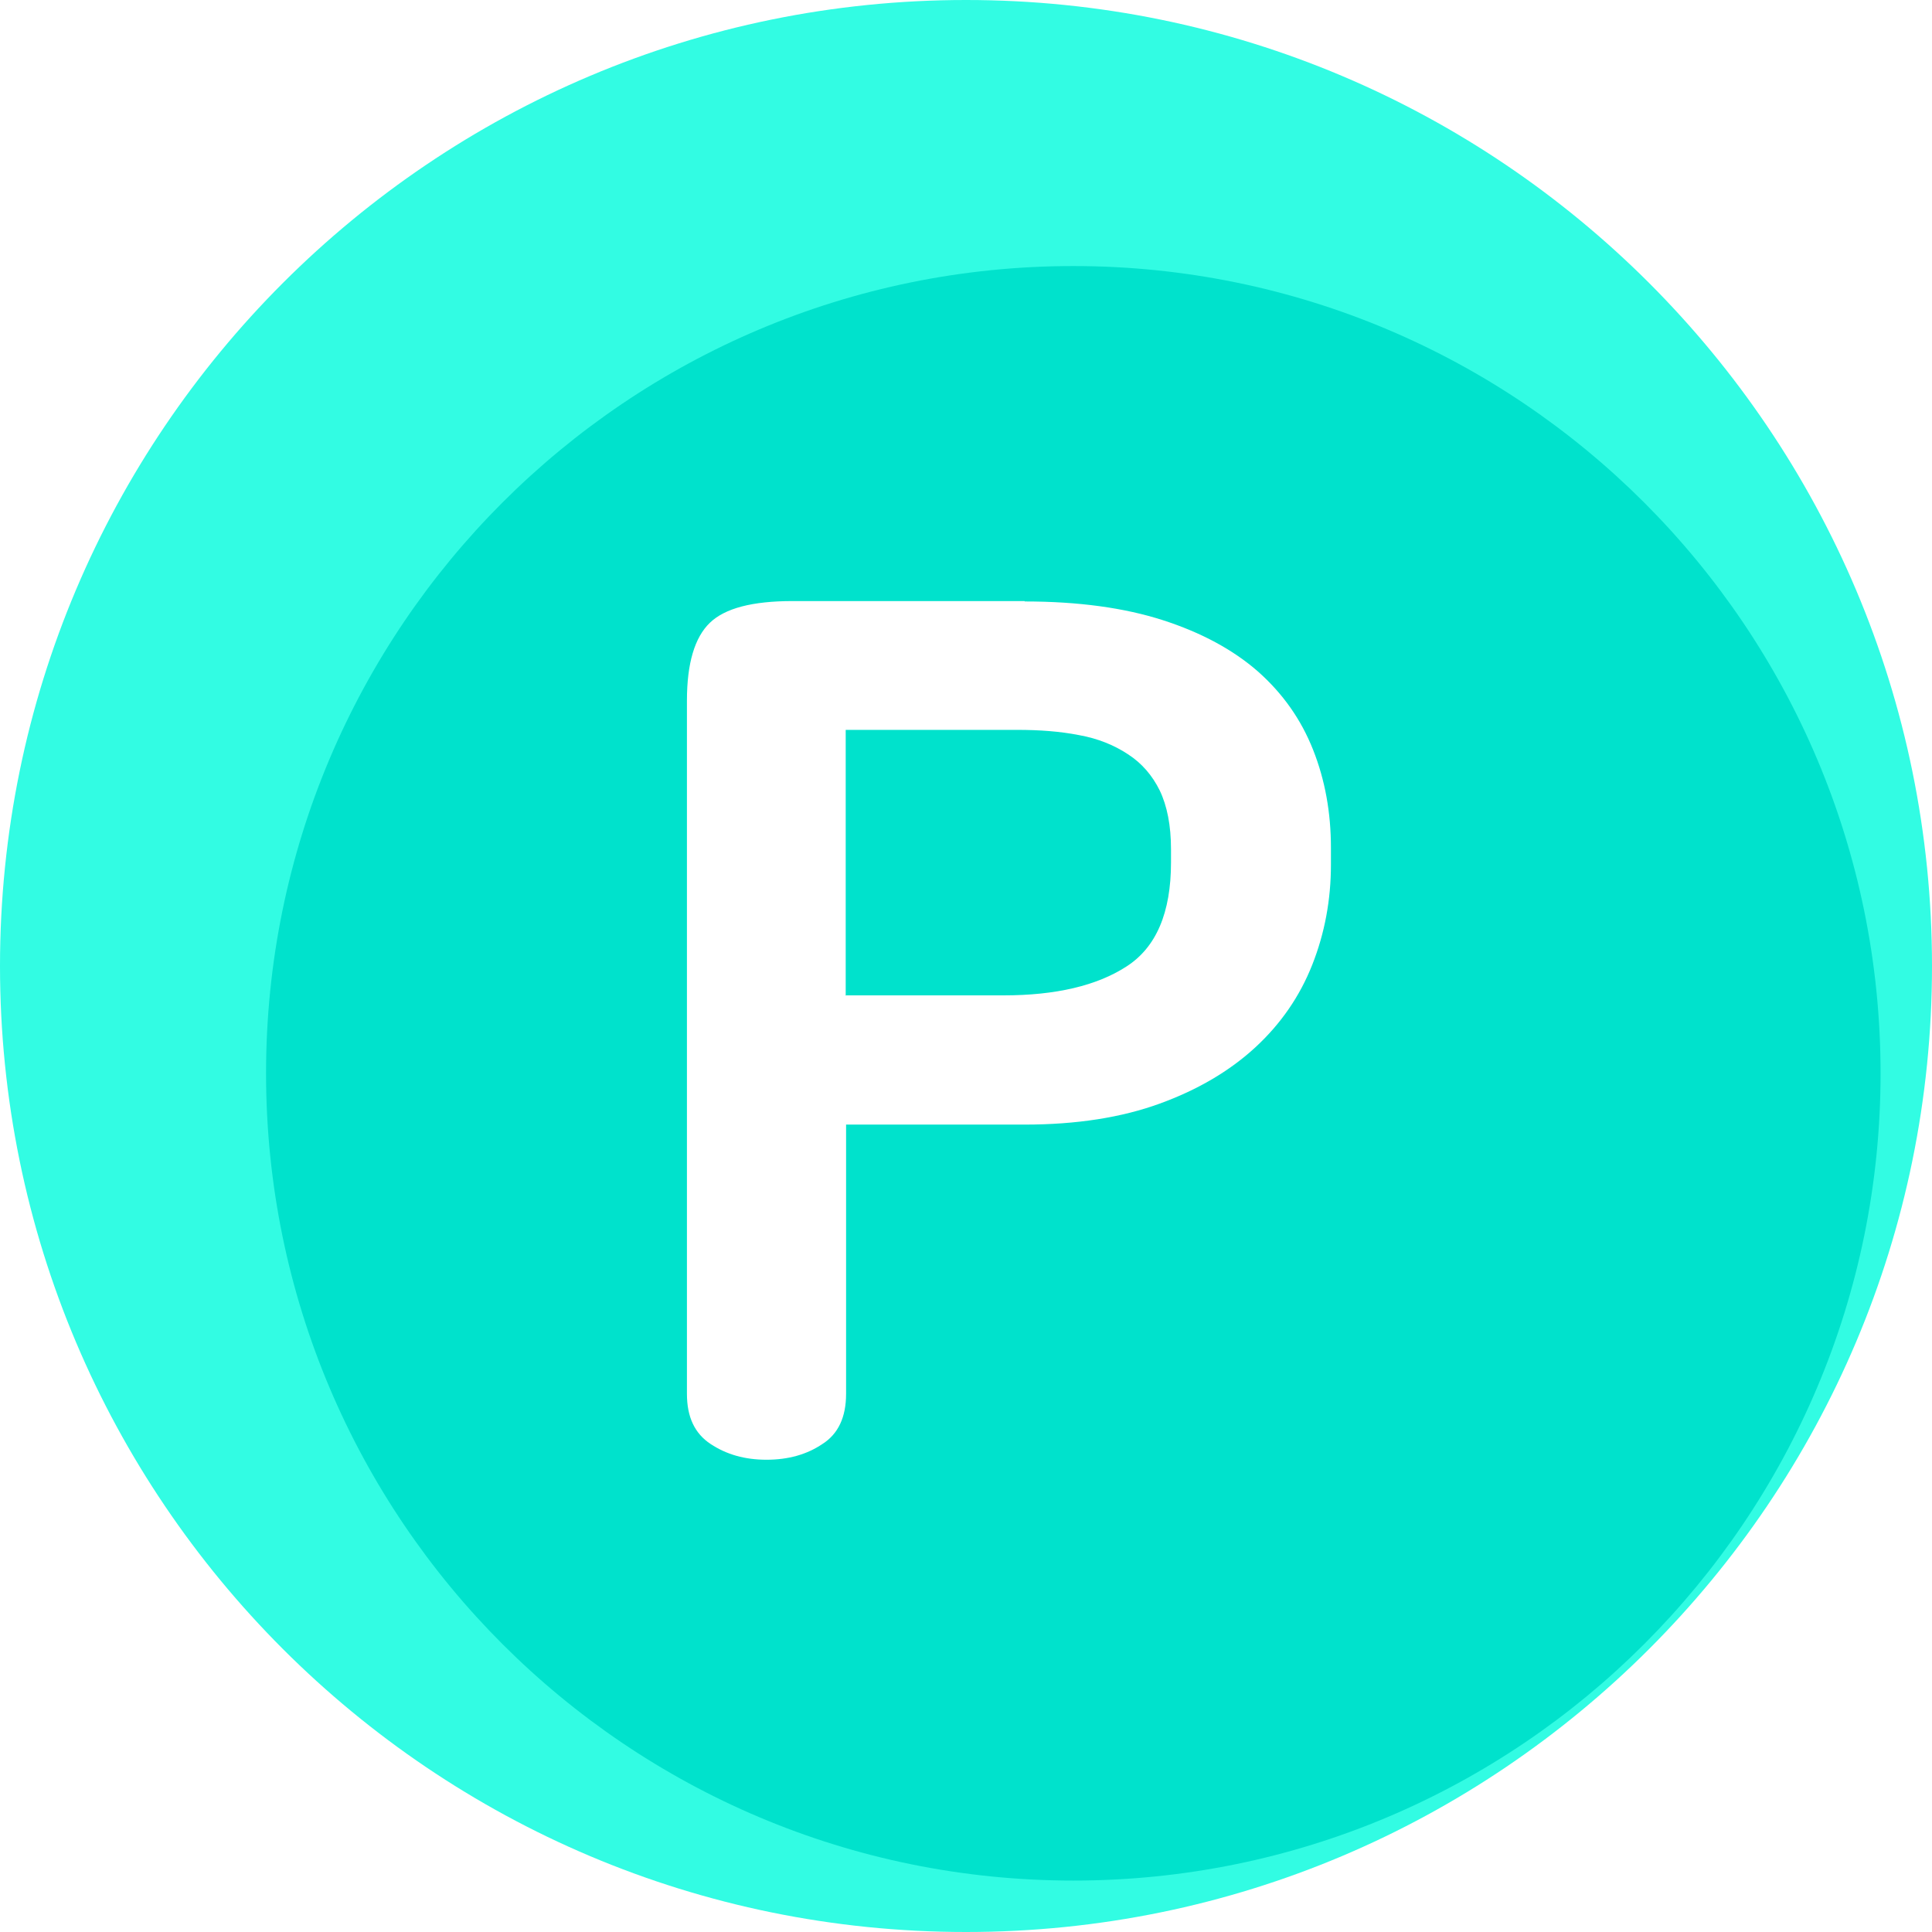 <svg width="45" height="45" viewBox="0 0 45 45" fill="none" xmlns="http://www.w3.org/2000/svg">
<path d="M22.5 45C34.926 45 45 34.926 45 22.5C45 10.074 34.926 0 22.5 0C10.074 0 0 10.074 0 22.5C0 34.926 10.074 45 22.5 45Z" fill="#32FCE3"/>
<g filter="url(#filter0_i_1436_12991)">
<path d="M22.5 41.302C32.884 41.302 41.302 32.884 41.302 22.5C41.302 12.115 32.884 3.697 22.5 3.697C12.115 3.697 3.697 12.115 3.697 22.5C3.697 32.884 12.115 41.302 22.5 41.302Z" fill="#00E2CC"/>
</g>
<path d="M23.866 14.009C25.114 14.009 26.19 14.157 27.085 14.445C27.98 14.733 28.721 15.134 29.3 15.64C29.879 16.154 30.304 16.756 30.584 17.463C30.864 18.169 31 18.928 31 19.748V20.14C31 20.96 30.855 21.737 30.566 22.469C30.277 23.202 29.834 23.847 29.237 24.397C28.64 24.946 27.899 25.383 27.013 25.705C26.127 26.028 25.078 26.194 23.866 26.194H19.707V32.465C19.707 33.006 19.526 33.398 19.155 33.634C18.794 33.878 18.36 34 17.854 34C17.347 34 16.922 33.878 16.552 33.634C16.181 33.389 16 33.006 16 32.465V16.32C16 15.448 16.181 14.846 16.534 14.506C16.886 14.166 17.528 14 18.459 14H23.866V14.009ZM19.707 23.184H23.378C24.59 23.184 25.548 22.958 26.235 22.513C26.931 22.068 27.275 21.257 27.275 20.088V19.783C27.275 19.225 27.184 18.771 27.013 18.413C26.841 18.064 26.597 17.777 26.271 17.567C25.955 17.358 25.575 17.201 25.132 17.122C24.689 17.035 24.21 17 23.685 17H19.698V23.193L19.707 23.184Z" fill="white"/>
<defs>
<filter id="filter0_i_1436_12991" x="3.697" y="3.697" width="37.605" height="37.605" filterUnits="userSpaceOnUse" color-interpolation-filters="sRGB">
<feFlood flood-opacity="0" result="BackgroundImageFix"/>
<feBlend mode="normal" in="SourceGraphic" in2="BackgroundImageFix" result="shape"/>
<feColorMatrix in="SourceAlpha" type="matrix" values="0 0 0 0 0 0 0 0 0 0 0 0 0 0 0 0 0 0 127 0" result="hardAlpha"/>
<feOffset dx="2.5" dy="2.5"/>
<feComposite in2="hardAlpha" operator="arithmetic" k2="-1" k3="1"/>
<feColorMatrix type="matrix" values="0 0 0 0 0 0 0 0 0 0 0 0 0 0 0 0 0 0 0.1 0"/>
<feBlend mode="normal" in2="shape" result="effect1_innerShadow_1436_12991"/>
</filter>
</defs>
</svg>
